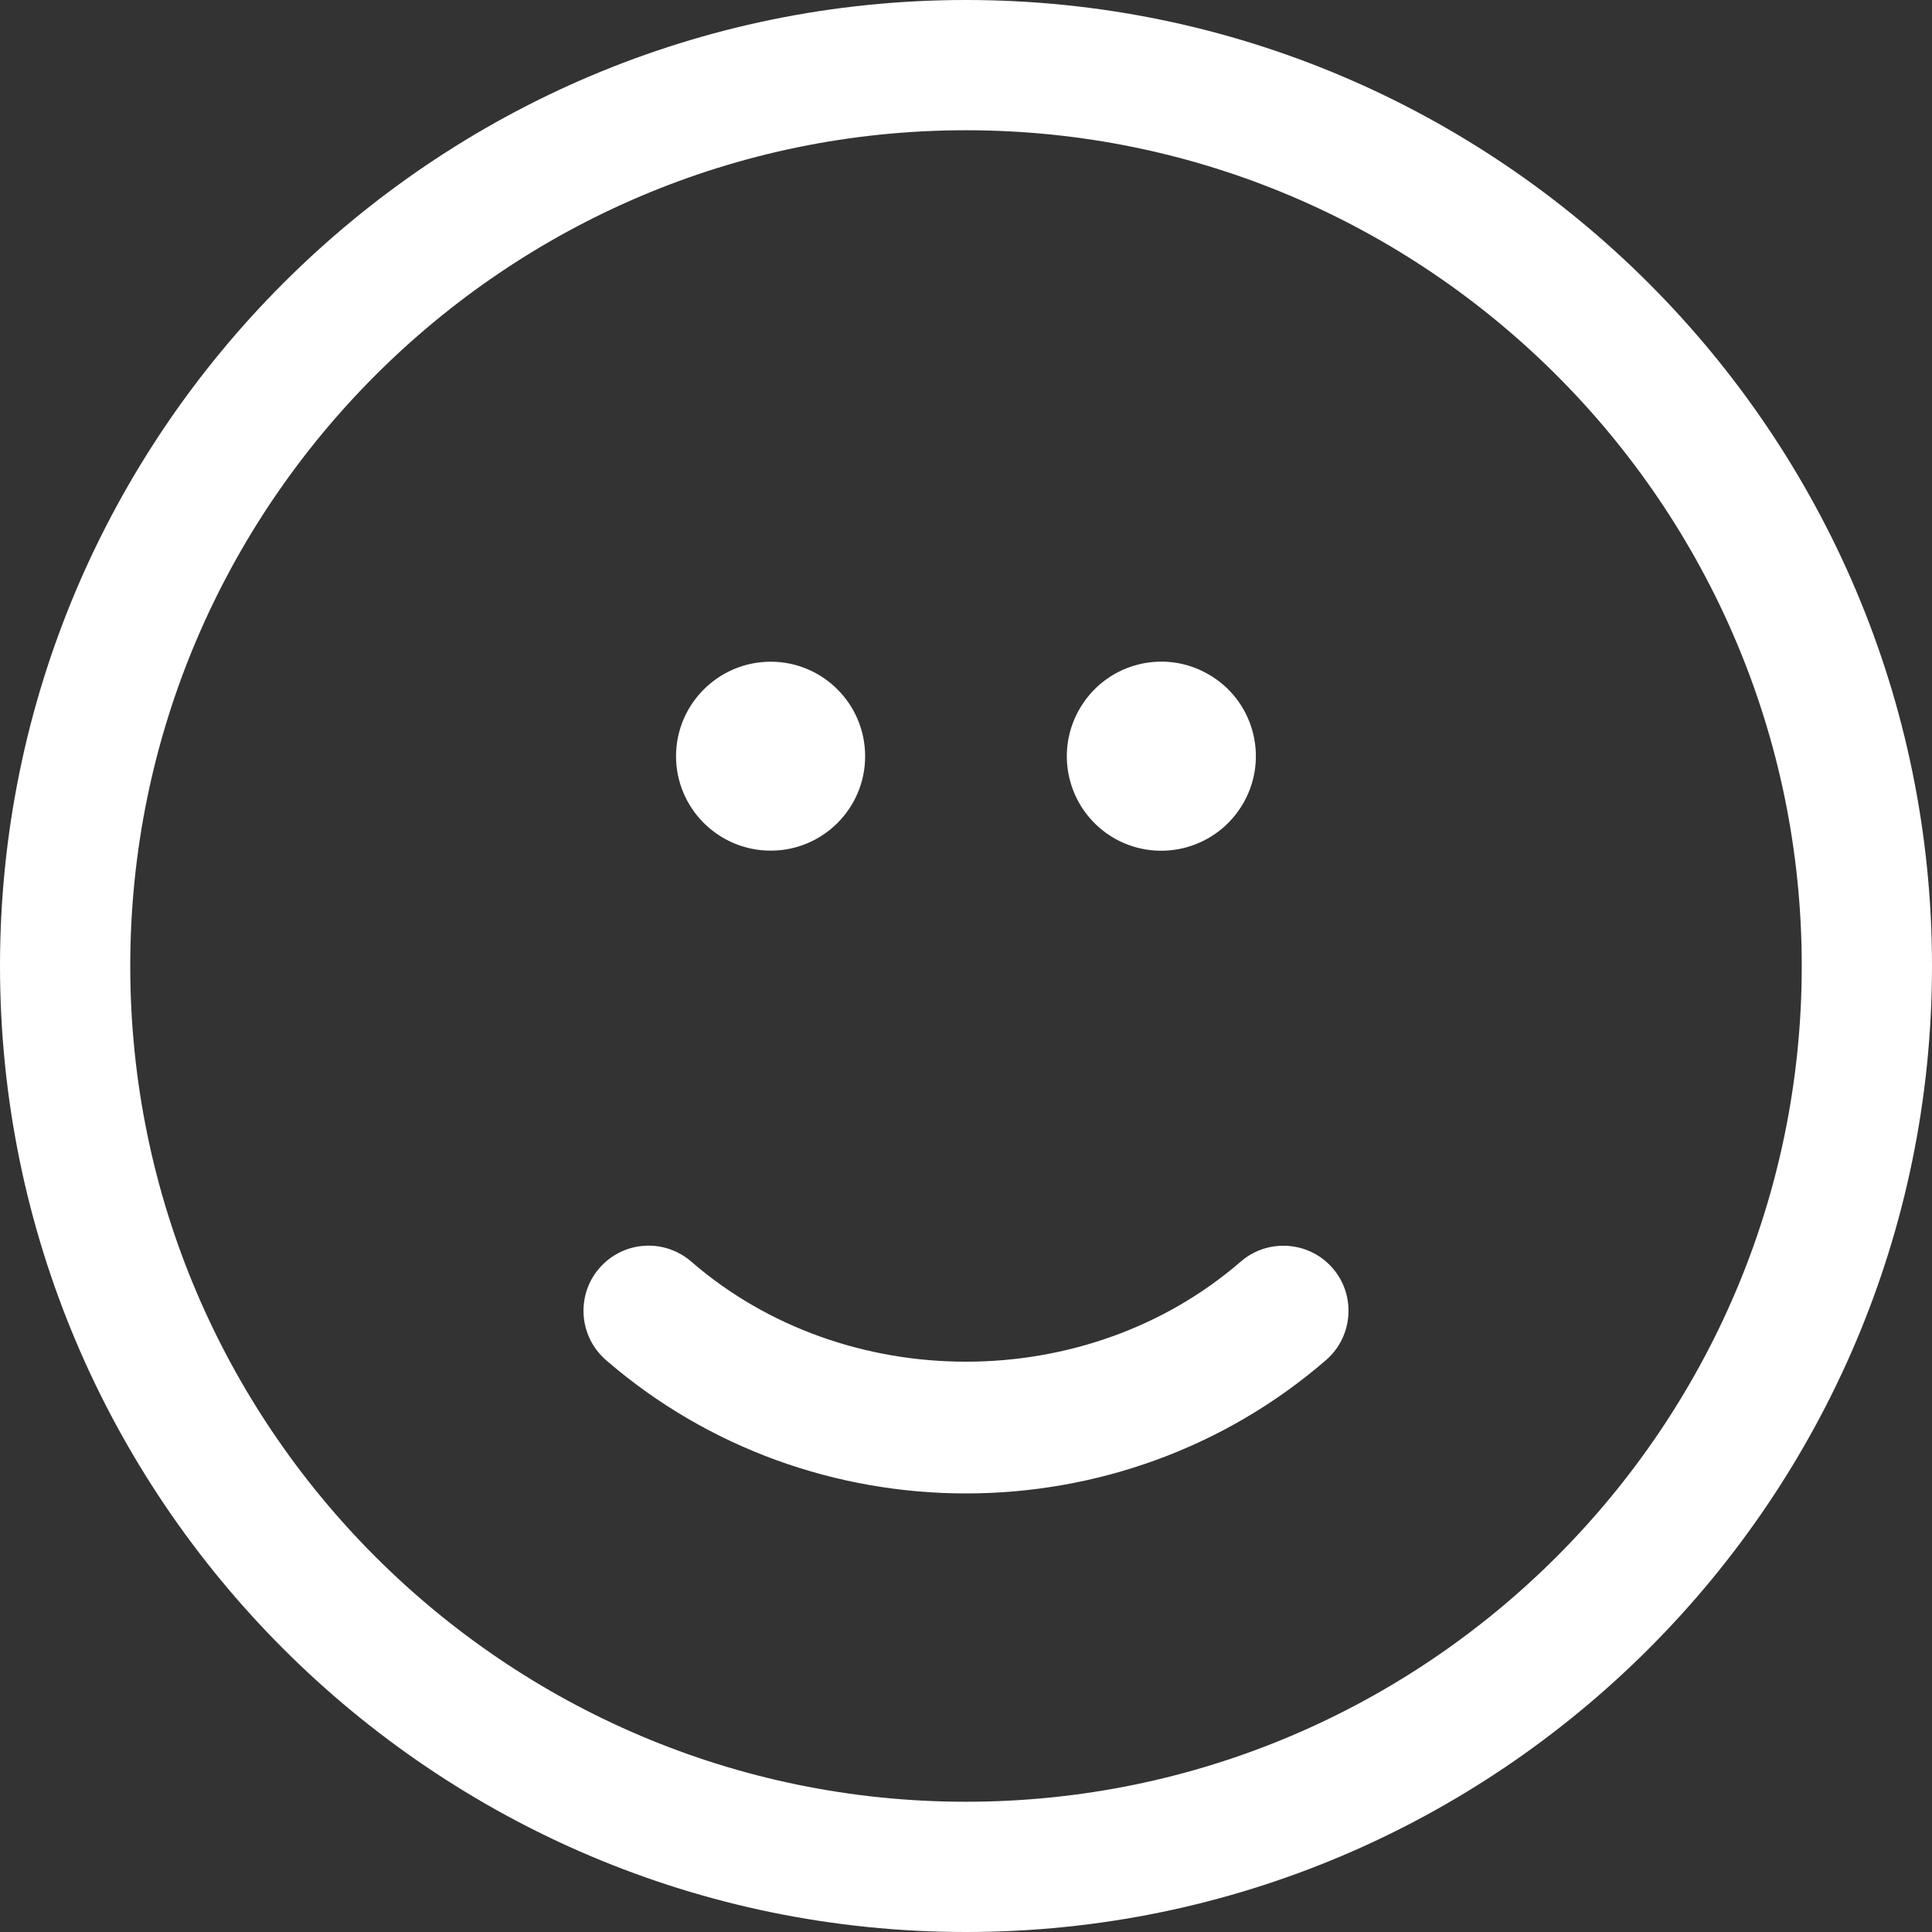 <svg width="24" height="24" viewBox="0 0 24 24" fill="none" xmlns="http://www.w3.org/2000/svg">
<rect x="0" y="0" width="24" height="24" fill="#333333" stroke="none"/>
<g id="slightly-smile" clip-path="url(#clip0_924_58562)">
<path id="Vector" d="M12 0C5.383 0 0 5.383 0 12C0 18.617 5.383 24 12 24C18.617 24 24 18.617 24 12C24 5.383 18.617 0 12 0ZM12 22.382C6.276 22.382 1.618 17.724 1.618 12C1.618 6.276 6.276 1.618 12 1.618C17.724 1.618 22.382 6.276 22.382 12C22.382 17.724 17.724 22.382 12 22.382ZM15.413 15.672C13.5 17.33 10.5 17.33 8.587 15.672C8.249 15.379 7.738 15.415 7.445 15.754C7.154 16.09 7.19 16.601 7.526 16.894C8.803 18 10.402 18.552 12 18.552C13.598 18.552 15.197 18 16.474 16.894C16.81 16.601 16.846 16.09 16.555 15.754C16.265 15.418 15.751 15.379 15.413 15.672ZM10.747 9.394C10.747 10.042 10.222 10.567 9.574 10.567C8.926 10.567 8.398 10.042 8.398 9.394C8.398 8.746 8.926 8.22 9.574 8.22C10.222 8.22 10.747 8.746 10.747 9.394ZM15.002 8.371C15.569 8.688 15.768 9.406 15.449 9.97C15.13 10.534 14.417 10.735 13.85 10.418C13.286 10.099 13.085 9.384 13.404 8.818C13.723 8.251 14.438 8.052 15.002 8.371Z" fill="white"/>
</g>
<defs>
<clipPath id="clip0_924_58562">
<rect width="24" height="24" fill="white"/>
</clipPath>
</defs>
</svg>
